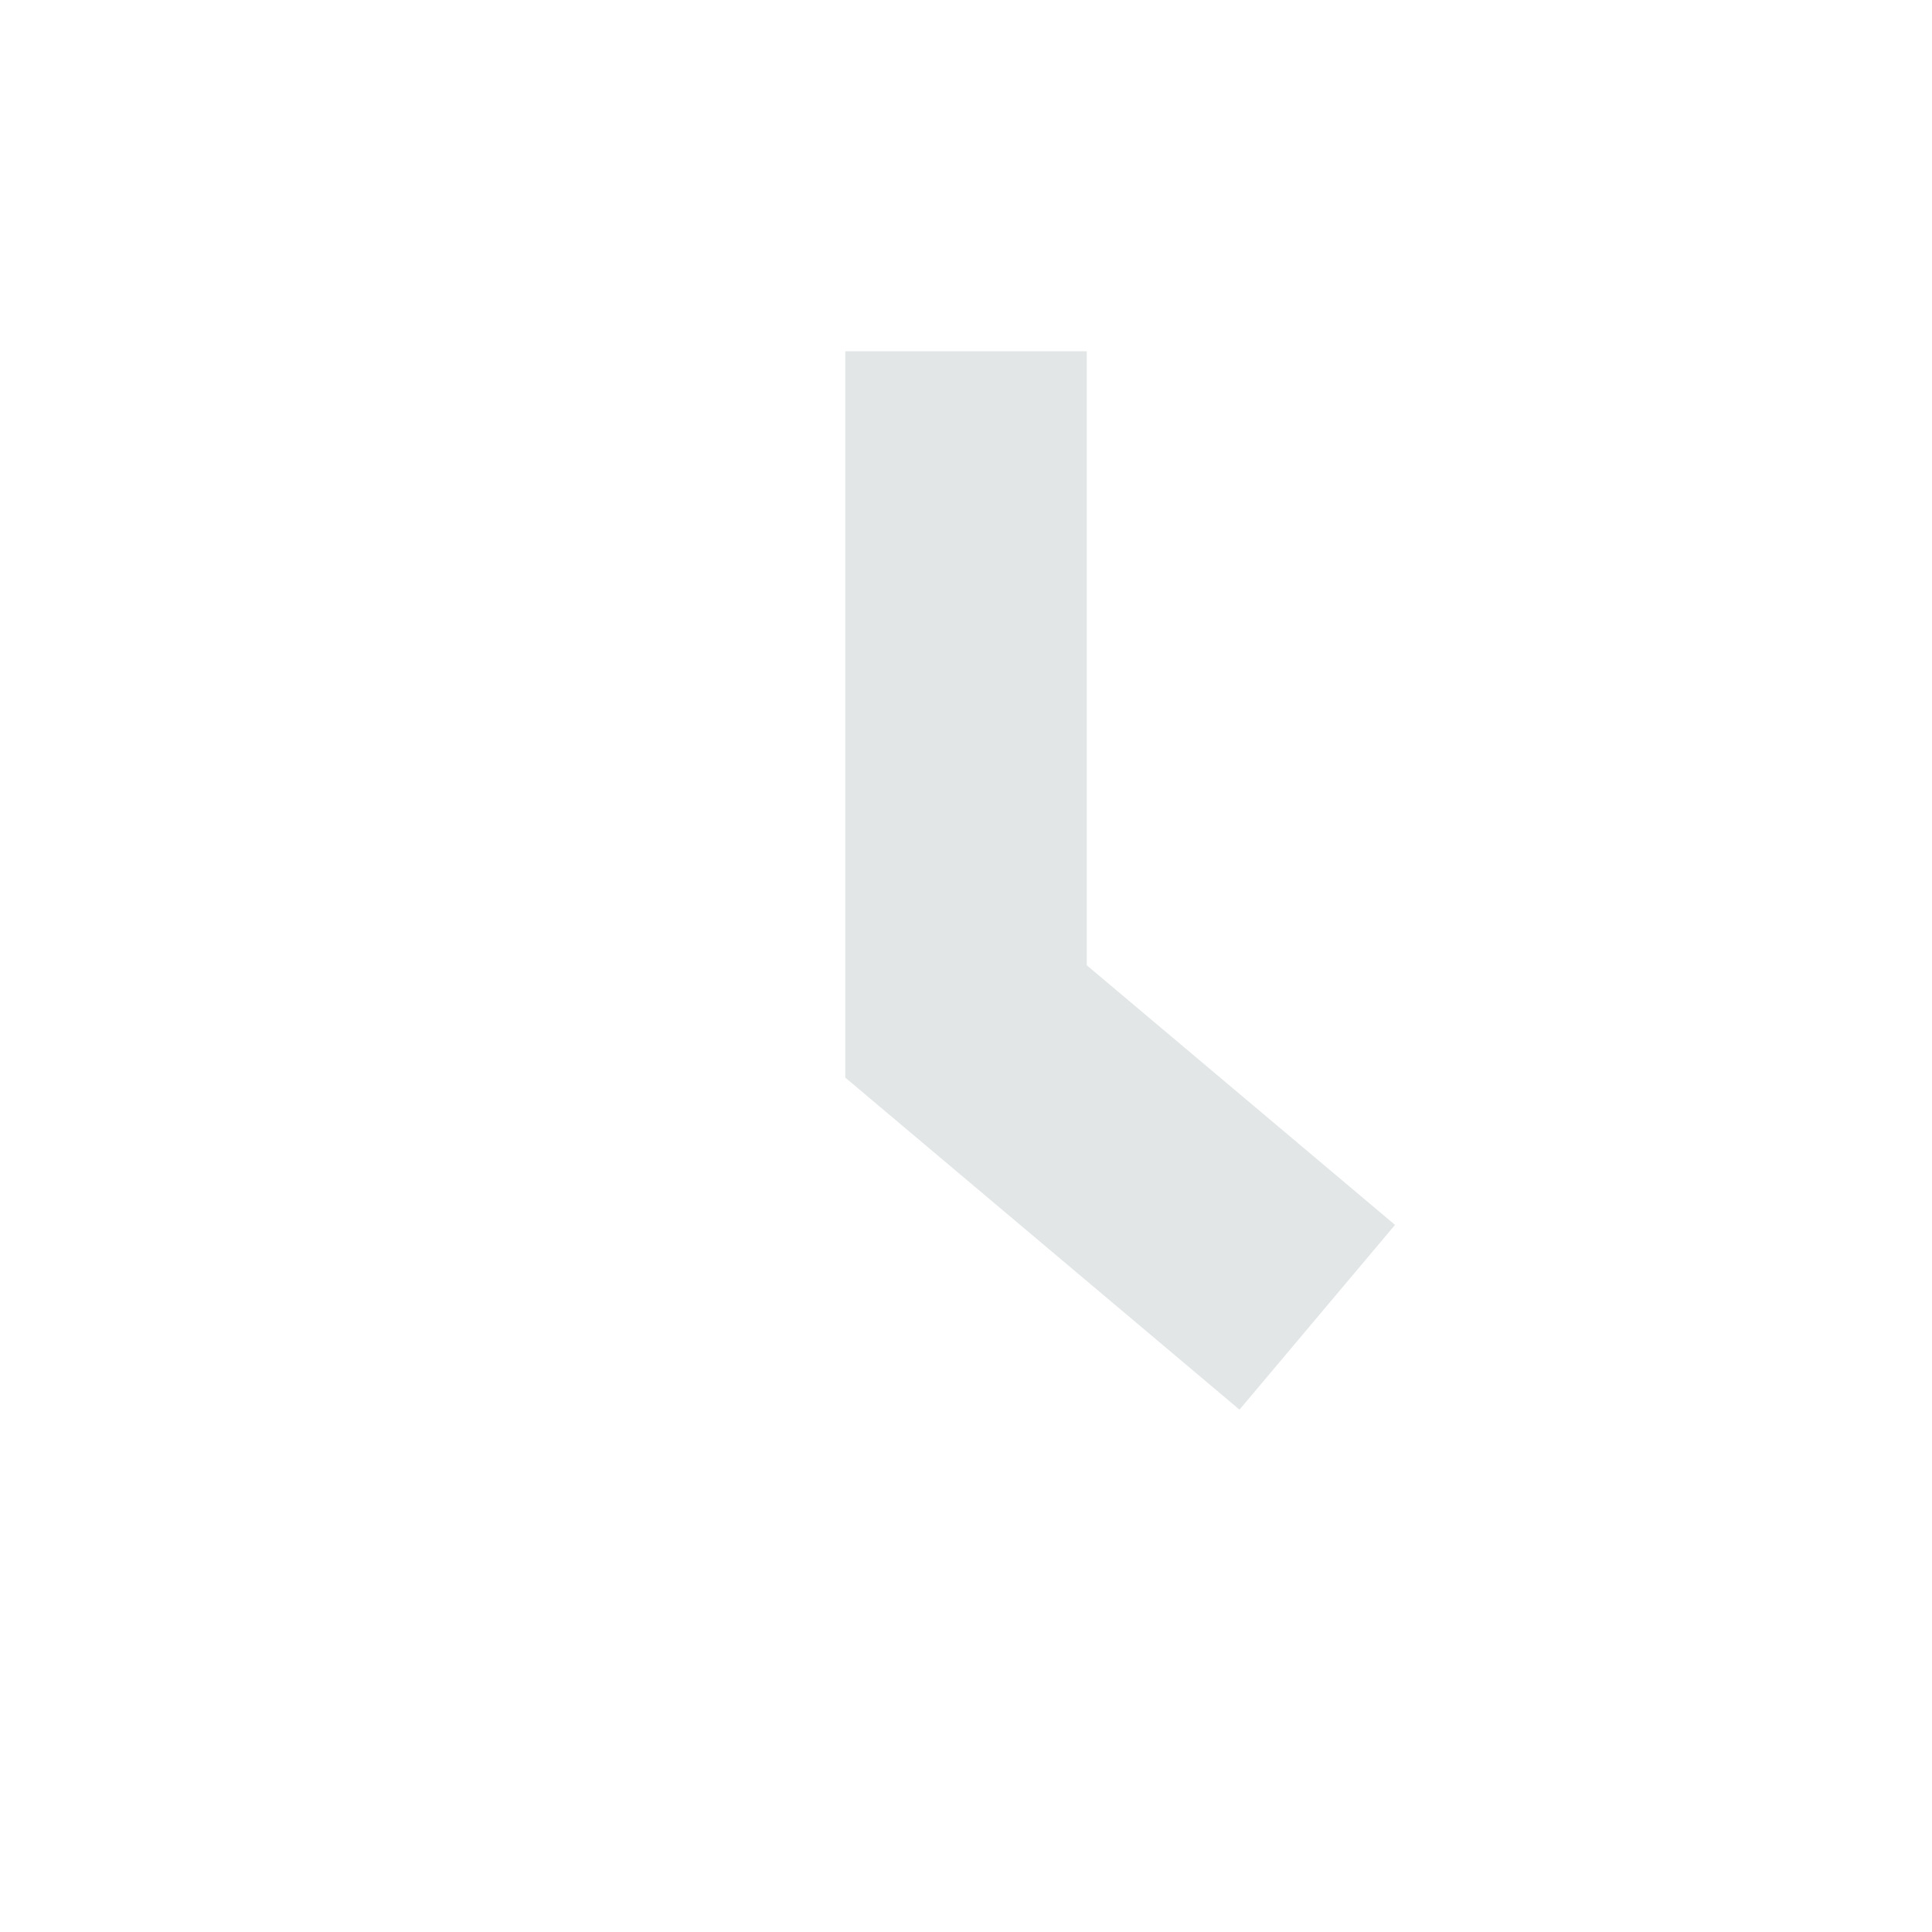 <svg width="16" height="16" xmlns="http://www.w3.org/2000/svg" xmlns:xlink="http://www.w3.org/1999/xlink"><g transform="translate(-4203 -428)"><mask id="a"><use xlink:href="#path0_fill" fill="#fff" transform="translate(4203 428)"/></mask><g mask="url(#a)"><use xlink:href="#path1_stroke_2x" transform="translate(4203 428)" fill="#CED6D5" fill-opacity=".6"/></g></g><use xlink:href="#path2_stroke" transform="translate(8 2.909)" fill="#CED6D5" fill-opacity=".6"/><defs><path id="path0_fill" d="M16 8A8 8 0 110 8a8 8 0 0116 0z"/><path id="path1_stroke_2x" d="M14 8a6 6 0 01-6 6v4c5.523 0 10-4.477 10-10h-4zm-6 6a6 6 0 01-6-6h-4c0 5.523 4.477 10 10 10v-4zM2 8a6 6 0 016-6v-4C2.477-2-2 2.477-2 8h4zm6-6a6 6 0 016 6h4C18 2.477 13.523-2 8-2v4z"/><path id="path2_stroke" d="M0 5.55h-1v.465l.356.3L0 5.55zM-1 0v5.55h2V0h-2zm.356 6.315l2.909 2.45 1.288-1.53-2.909-2.45-1.288 1.53z"/></defs></svg>